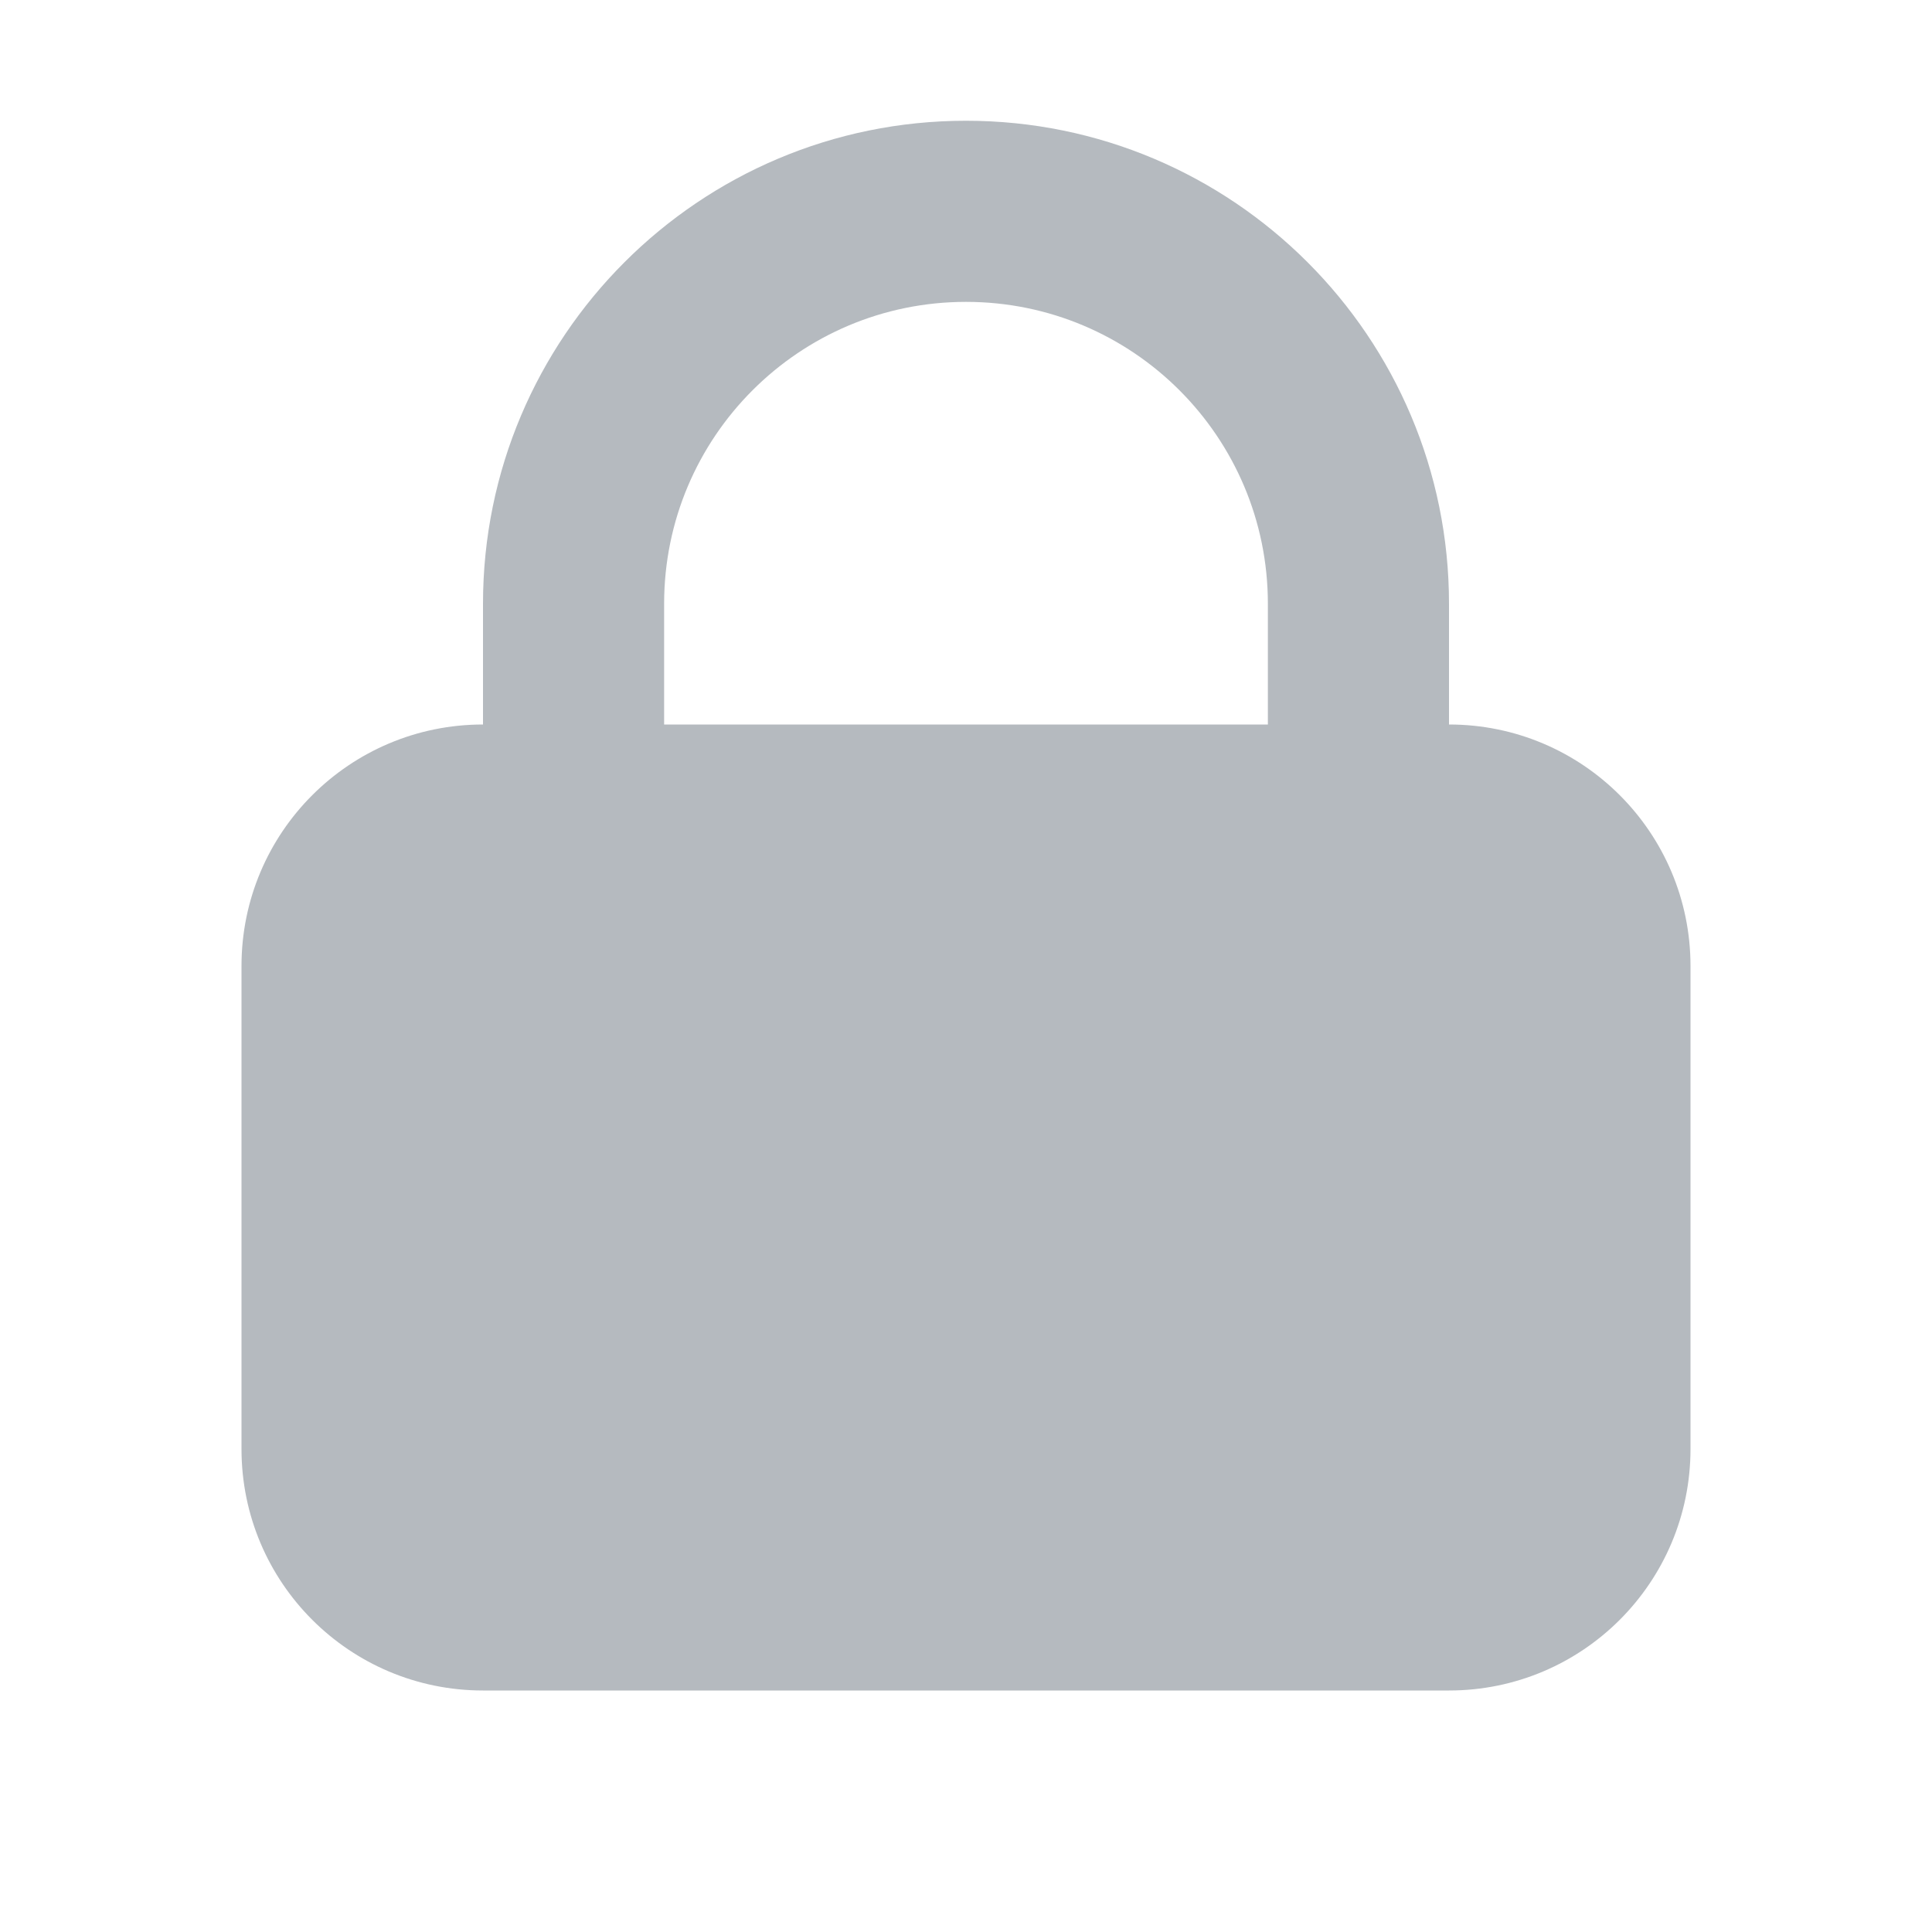 <svg width="16" height="16" viewBox="0 0 16 16" fill="none" xmlns="http://www.w3.org/2000/svg">
  <path d="M2 8C2 6.895 2.895 6 4 6H12C13.105 6 14 6.895 14 8V12C14 13.105 13.105 14 12 14H4C2.895 14 2 13.105 2 12V8Z" fill="#B5BABF"/>
  <path fill-rule="evenodd" clip-rule="evenodd" d="M10.5 6V5C10.5 3.619 9.381 2.5 8 2.5C6.619 2.5 5.5 3.619 5.5 5V6C5.5 7.381 6.619 8.5 8 8.5C9.381 8.5 10.5 7.381 10.5 6ZM8 1C5.791 1 4 2.791 4 5V6C4 8.209 5.791 10 8 10C10.209 10 12 8.209 12 6V5C12 2.791 10.209 1 8 1Z" fill="#B5BABF"/>
</svg>
